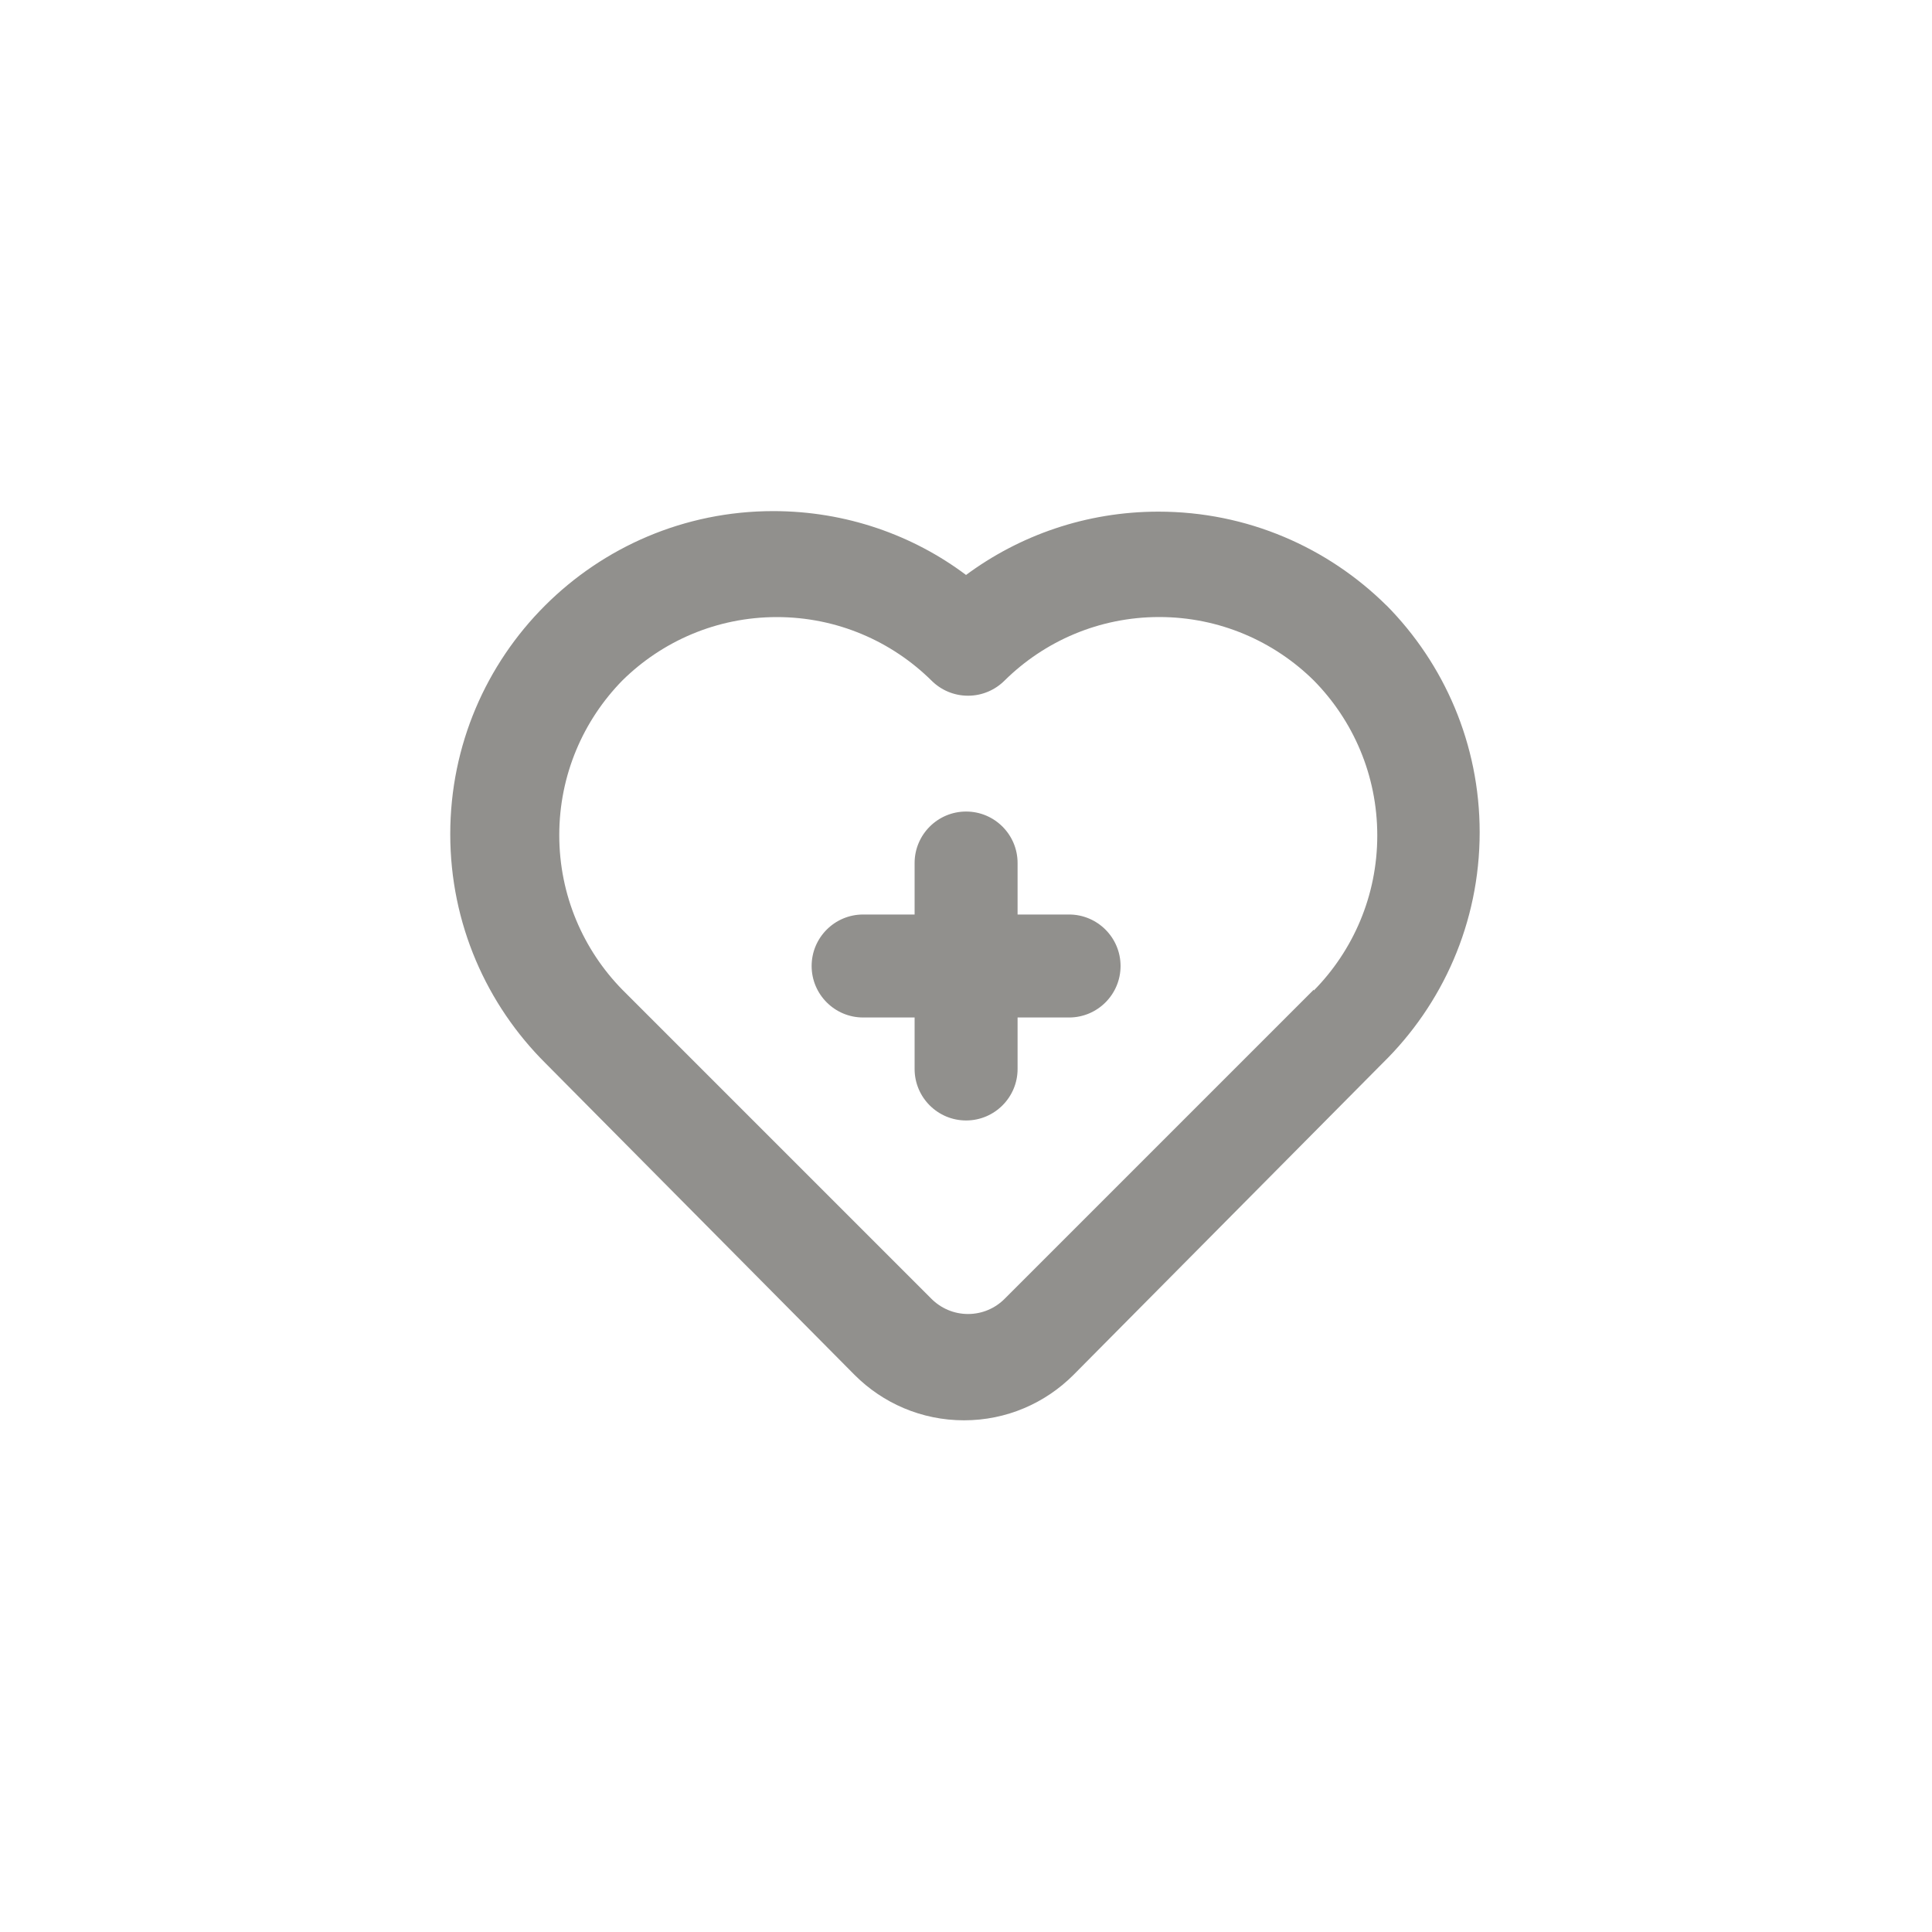 <!-- Generated by IcoMoon.io -->
<svg version="1.1" xmlns="http://www.w3.org/2000/svg" width="40" height="40" viewBox="0 0 40 40">
<title>ul-heart-medical</title>
<path fill="#91908d" d="M22.134 18.934h-1.066v-1.066c0-0.589-0.478-1.066-1.066-1.066s-1.066 0.478-1.066 1.066v0 1.066h-1.066c-0.589 0-1.066 0.478-1.066 1.066s0.478 1.066 1.066 1.066v0h1.066v1.066c0 0.589 0.478 1.066 1.066 1.066s1.066-0.478 1.066-1.066v0-1.066h1.066c0.589 0 1.066-0.478 1.066-1.066s-0.478-1.066-1.066-1.066v0zM28.704 12.534c-1.212-1.199-2.879-1.941-4.719-1.941-1.5 0-2.885 0.492-4.002 1.324l0.018-0.013c-1.1-0.826-2.488-1.322-3.991-1.322-3.694 0-6.688 2.994-6.688 6.688 0 1.855 0.755 3.534 1.975 4.746v0l6.4 6.454c0.579 0.578 1.378 0.936 2.262 0.936s1.682-0.358 2.262-0.936v0l6.4-6.454c1.243-1.215 2.014-2.91 2.014-4.784 0-1.832-0.737-3.492-1.93-4.699l0.001 0.001zM27.2 20.49l-6.4 6.4c-0.194 0.195-0.462 0.315-0.758 0.315s-0.564-0.121-0.758-0.315l-6.4-6.4c-0.807-0.824-1.305-1.954-1.305-3.2s0.498-2.376 1.306-3.201l-0.001 0.001c0.822-0.812 1.953-1.314 3.2-1.314s2.378 0.502 3.201 1.314l-0.001-0.001c0.194 0.195 0.462 0.315 0.758 0.315s0.564-0.121 0.758-0.315v0c0.822-0.812 1.953-1.314 3.2-1.314s2.378 0.502 3.201 1.314l-0.001-0.001c0.814 0.826 1.315 1.959 1.315 3.21s-0.502 2.385-1.316 3.211l0.001-0.001z"></path>
</svg>
